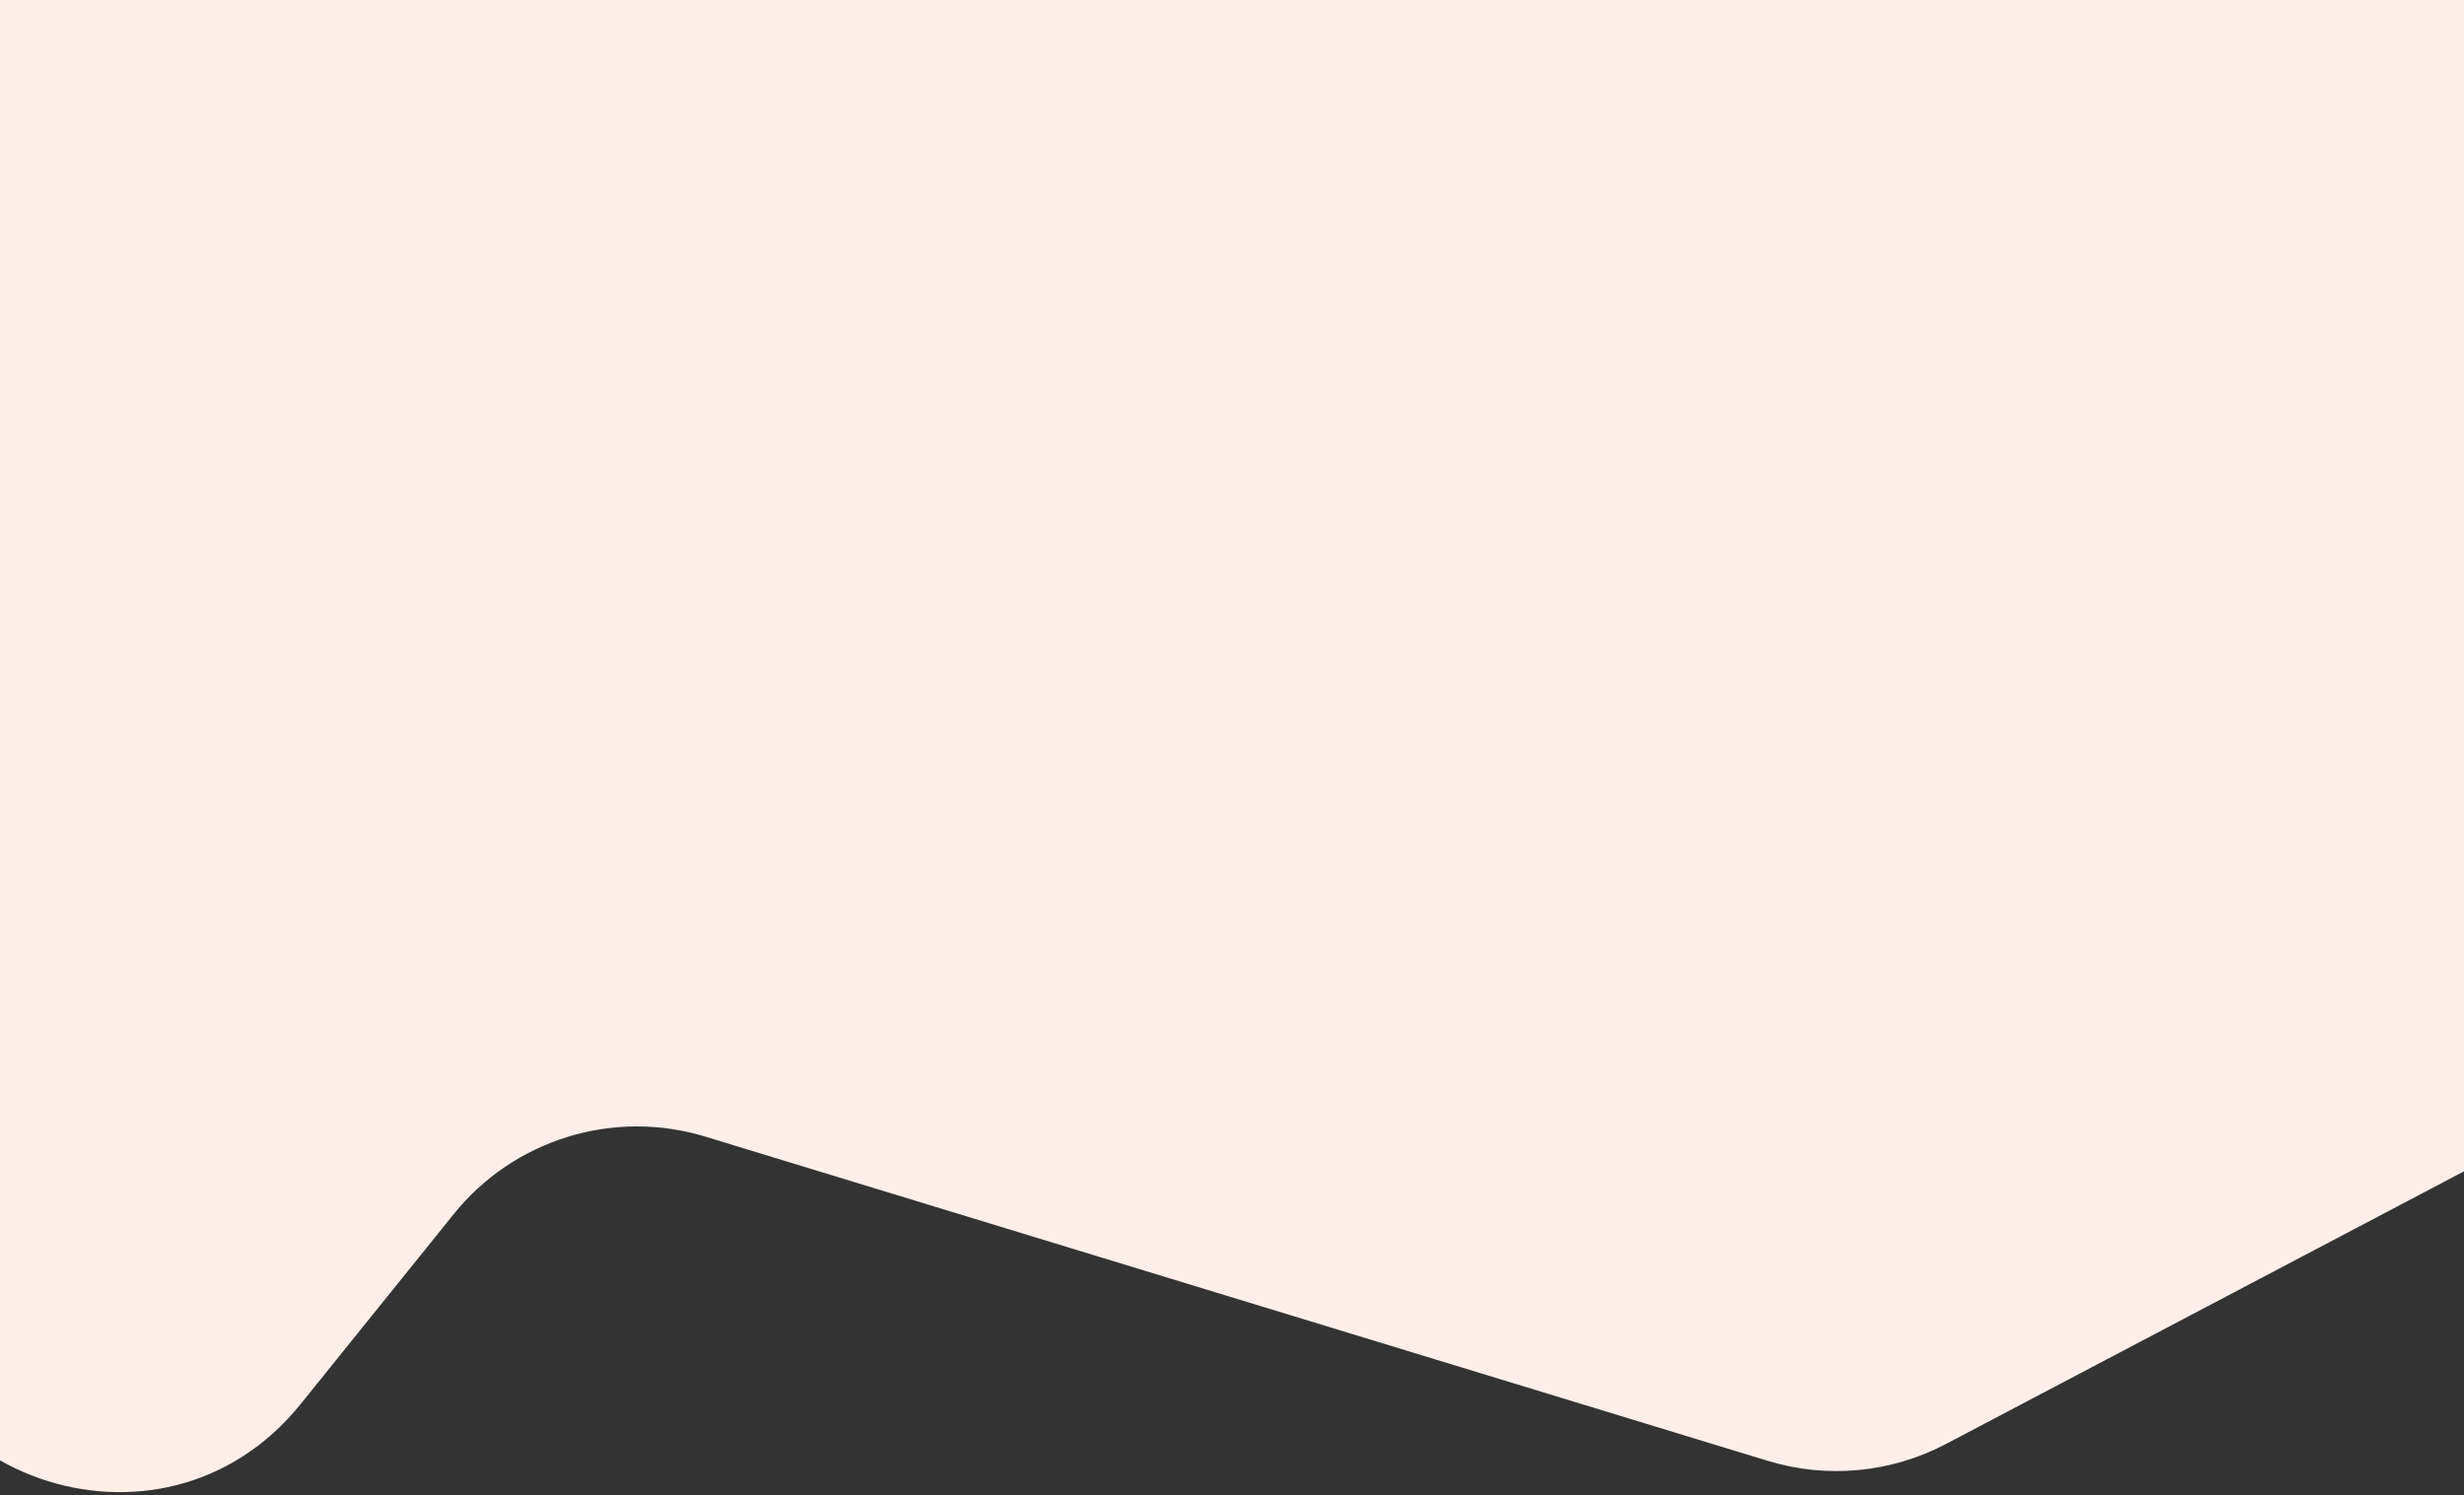<svg width="524" height="318" viewBox="0 0 524 318" fill="none" xmlns="http://www.w3.org/2000/svg">
<rect x="0" y="0" width="524" height="318" fill="#333333" stroke="none"/>
<path d="M96.504 258.206L63.934 298.627C34.334 335.362 -25 314.432 -25 267.256V5C-25 -22.614 -2.614 -45 25 -45H611C638.614 -45 661 -22.614 661 5V146.826C661 165.389 650.716 182.424 634.289 191.071L413.819 307.12C402.156 313.259 388.541 314.545 375.935 310.698L150.032 241.755C130.504 235.795 109.314 242.308 96.504 258.206Z" fill="#FFEFE8"/>
</svg>
